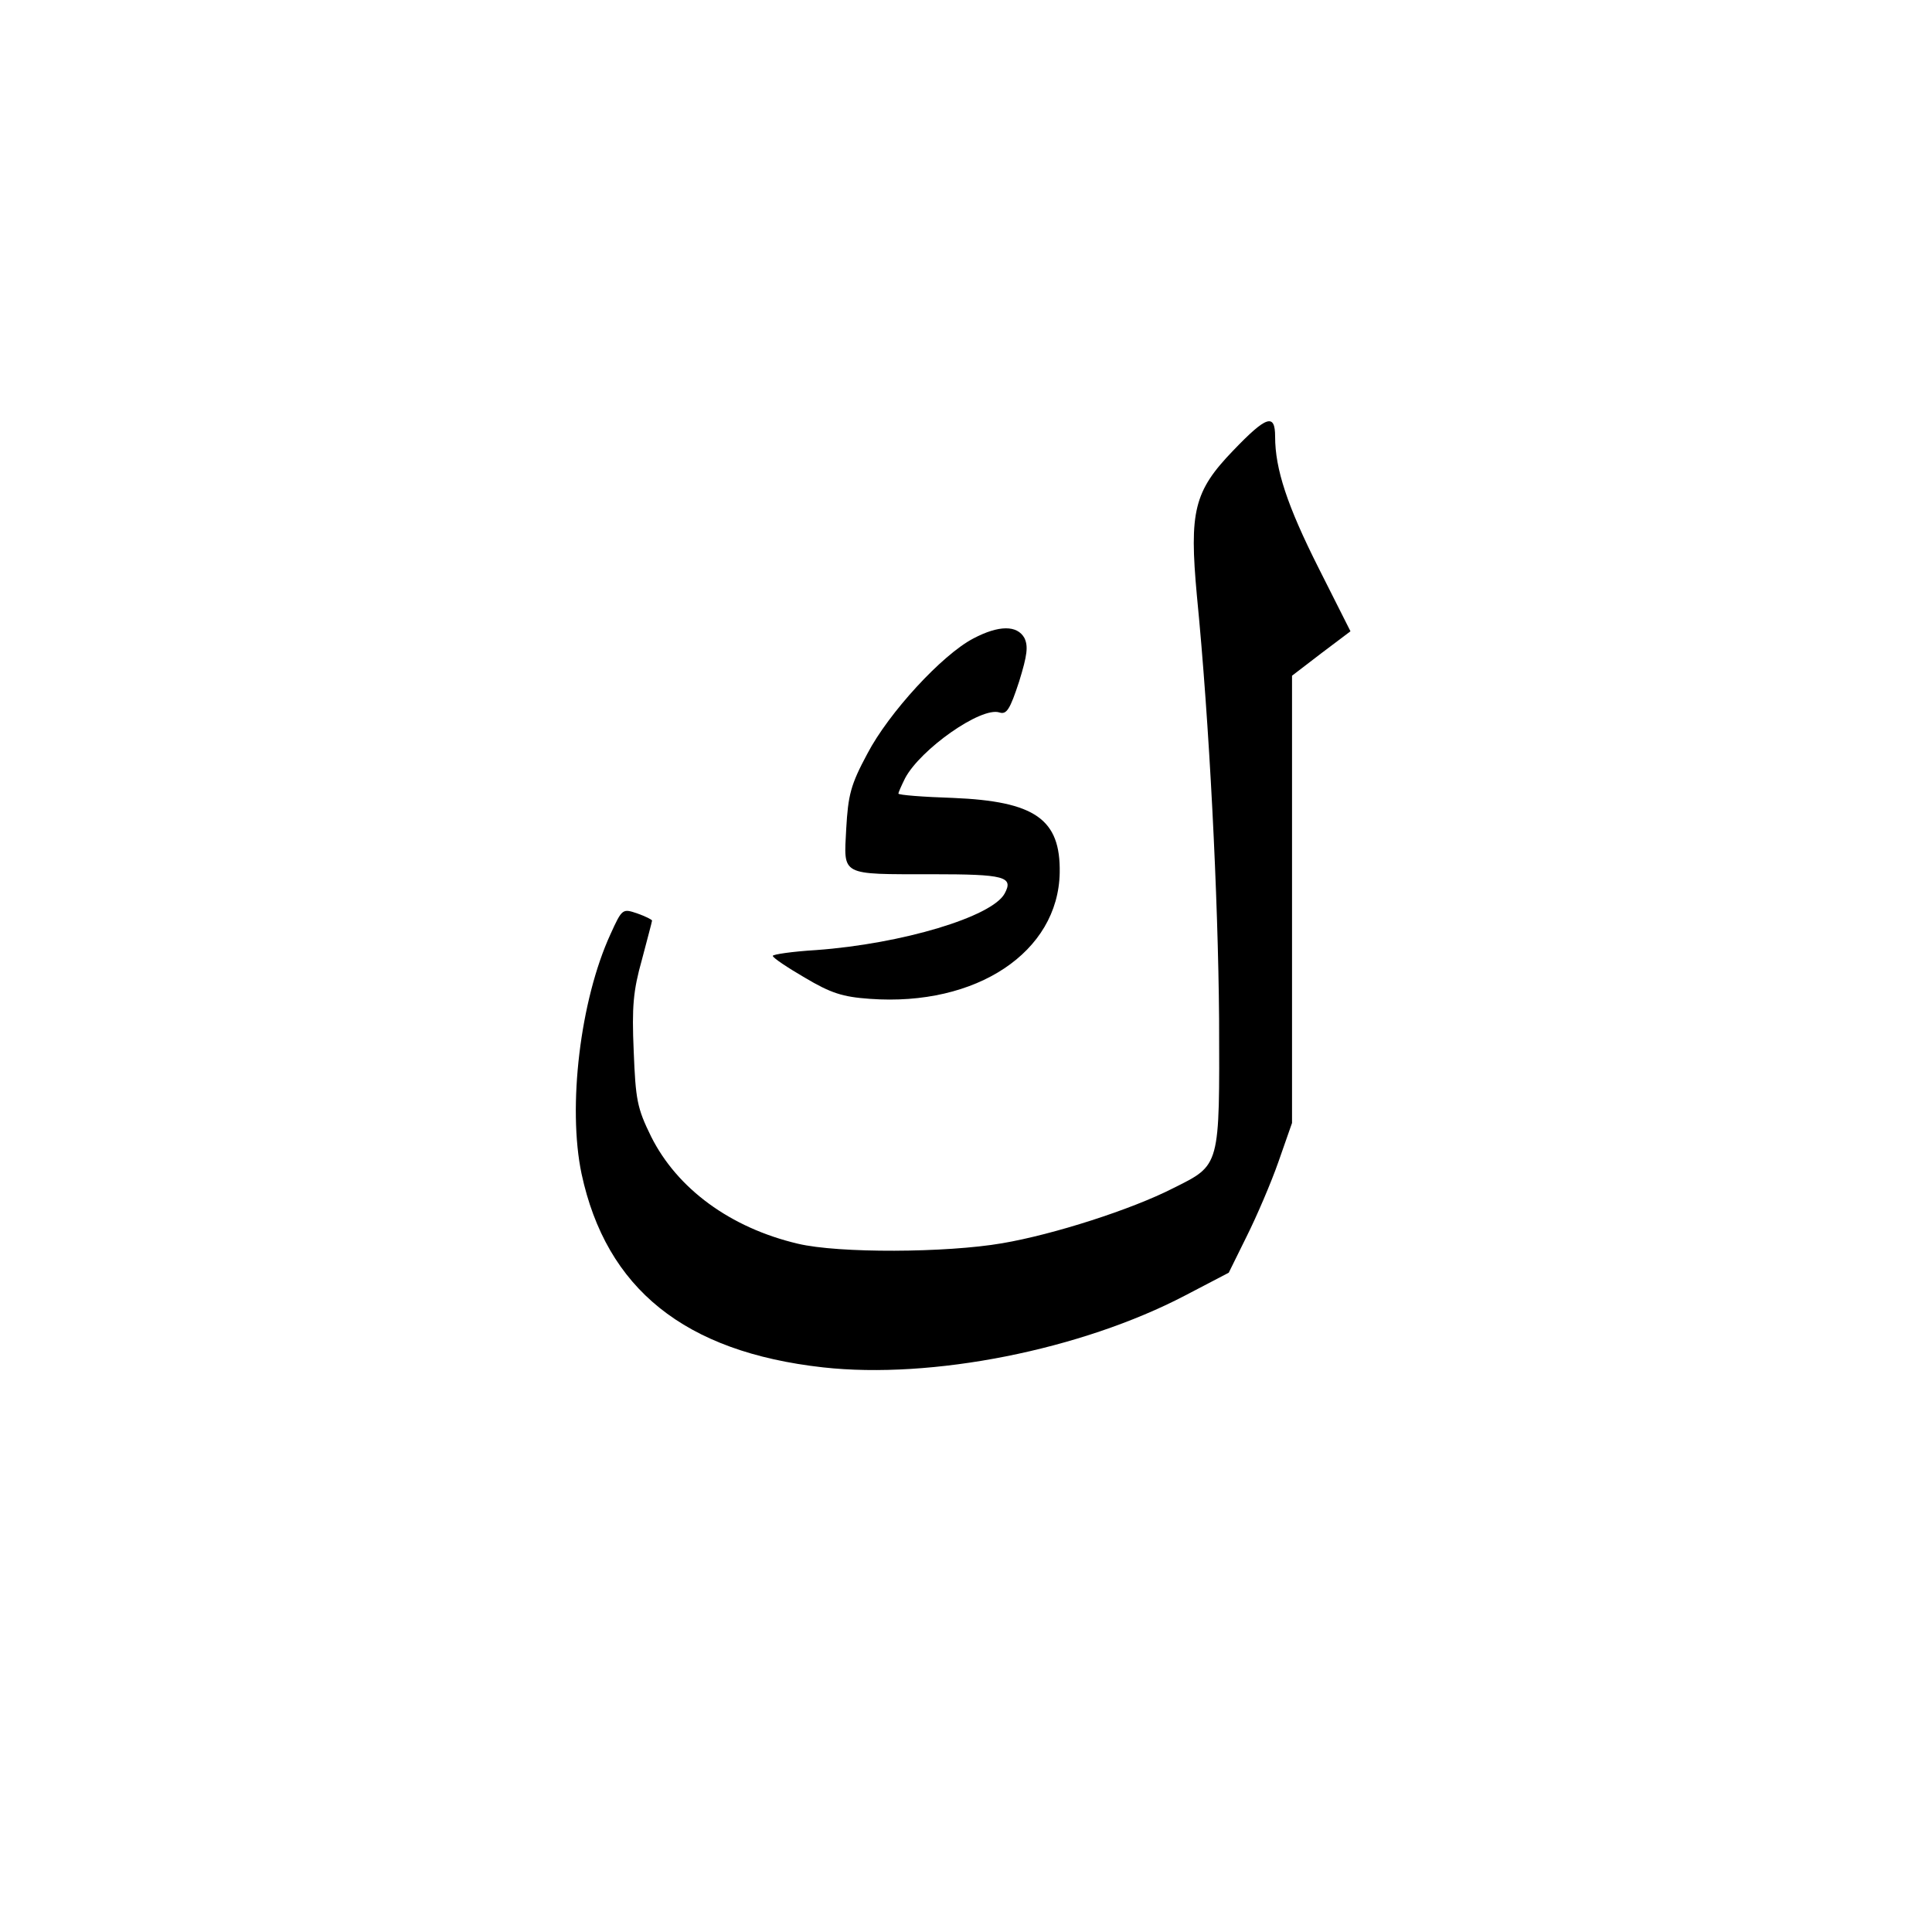 <svg version="1.0" xmlns="http://www.w3.org/2000/svg"
 width="400pt" height="400pt" viewBox="0 0 400 400"
 preserveAspectRatio="xMidYMid meet">

<g transform="translate(0,400) scale(0.1,-0.1)"
fill="#000000" stroke="none">
<path d="M2553 3067 c-81 -84 -91 -126 -75 -300 26 -264 44 -624 46 -877 1
-308 3 -301 -95 -350 -86 -44 -248 -96 -354 -114 -116 -20 -339 -21 -423 -1
-140 33 -250 114 -304 222 -29 59 -32 76 -36 177 -4 92 -1 125 17 189 11 42
21 79 21 81 0 2 -14 9 -31 15 -30 10 -31 10 -55 -43 -63 -137 -89 -358 -60
-496 51 -238 213 -369 500 -401 225 -25 534 36 750 149 l90 47 37 75 c21 42
51 112 66 155 l28 80 0 463 0 463 60 46 61 46 -66 131 c-65 129 -90 205 -90
272 0 49 -18 43 -87 -29z"/>
<path d="M2015 2678 c-65 -34 -175 -154 -219 -238 -35 -65 -40 -86 -44 -156
-5 -98 -14 -94 178 -94 150 0 169 -5 150 -40 -26 -48 -212 -104 -390 -117 -50
-3 -90 -9 -90 -12 0 -4 30 -24 66 -45 54 -32 78 -40 135 -44 221 -16 390 97
393 261 2 111 -51 148 -221 155 -62 2 -113 6 -113 9 0 2 6 16 14 32 32 60 157
148 195 136 15 -5 22 6 41 64 17 55 19 73 11 90 -15 27 -53 27 -106 -1z"/>
</g>
</svg>
